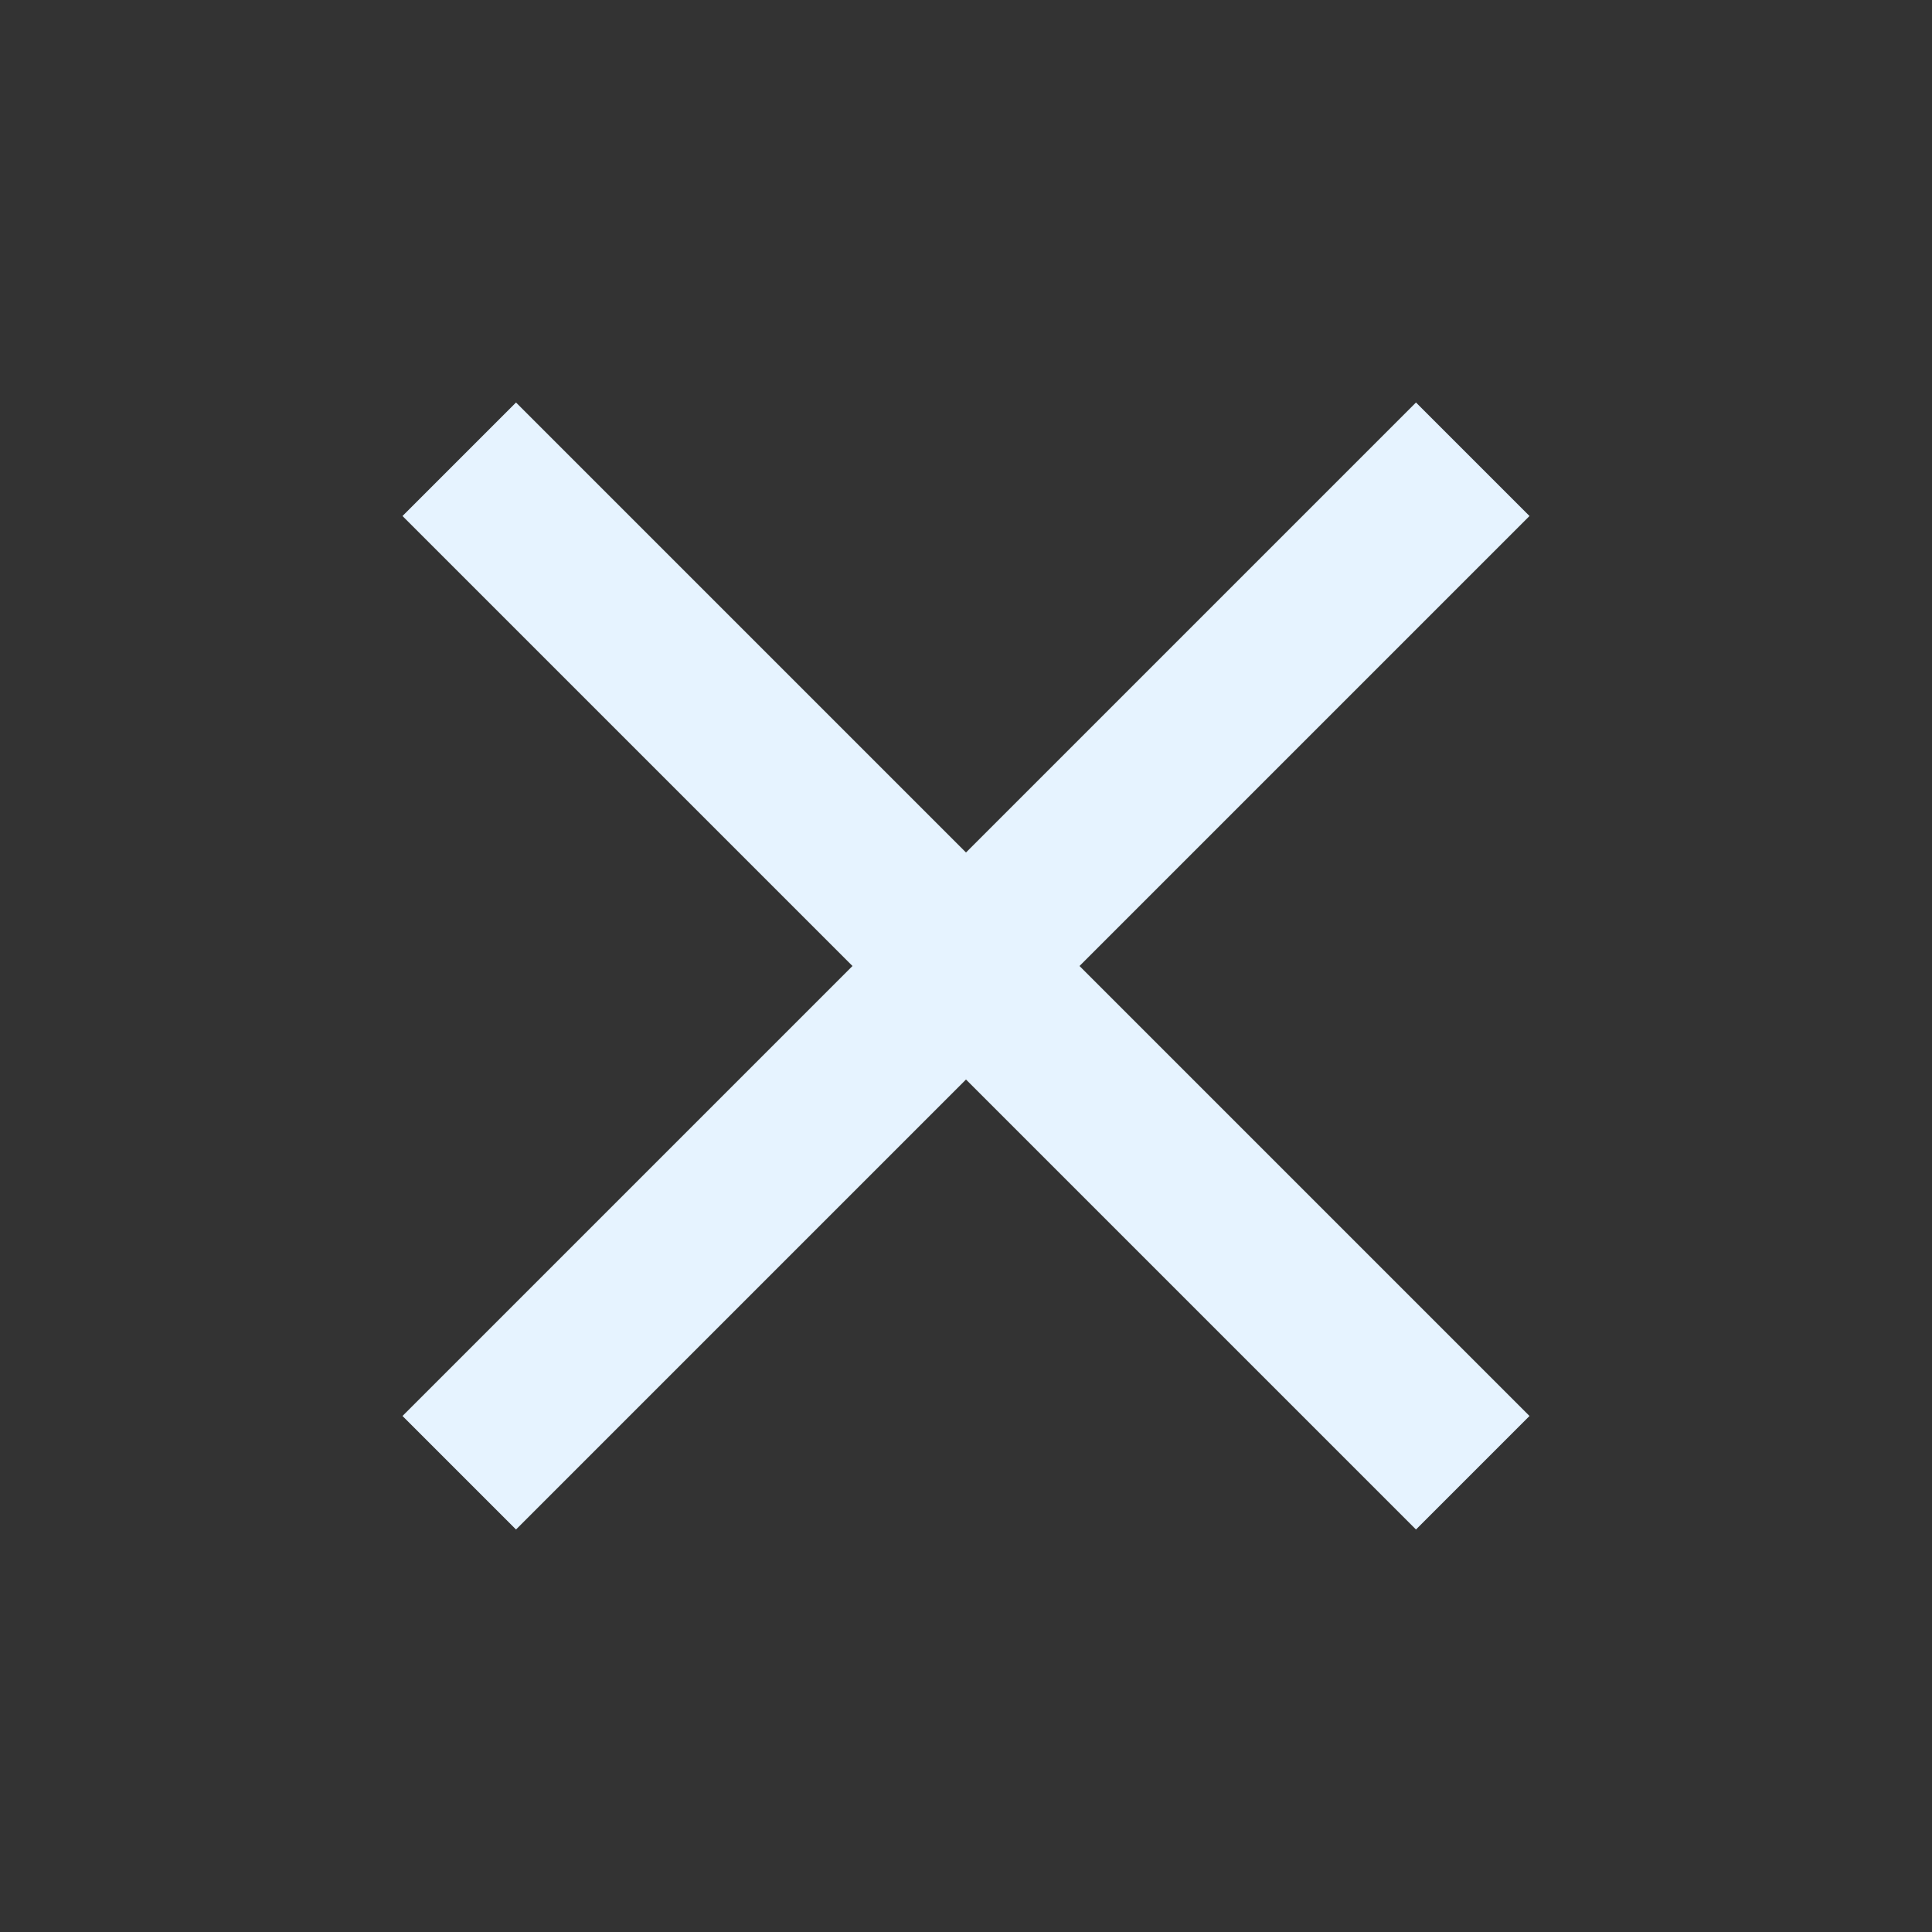 <?xml version="1.0" encoding="utf-8"?>
<!DOCTYPE svg PUBLIC "-//W3C//DTD SVG 1.1//EN" "http://www.w3.org/Graphics/SVG/1.1/DTD/svg11.dtd">
<svg xmlns="http://www.w3.org/2000/svg" xmlns:xlink="http://www.w3.org/1999/xlink" version="1.1" baseProfile="full" width="24" height="24" viewBox="0 0 24.00 24.00" enable-background="new 0 0 24.00 24.00" xml:space="preserve">
	<rect x="0" y="0" width="24.00" height="24.00" fill="#333333" stroke="none"/>
	<path fill="#E6F3FF" fill-opacity="1" stroke-linejoin="round" d="M 19,6.41L 17.59,5L 12,10.59L 6.41,5L 5,6.41L 10.59,12L 5,17.59L 6.41,19L 12,13.41L 17.59,19L 19,17.59L 13.41,12L 19,6.41 Z "/>
</svg>
